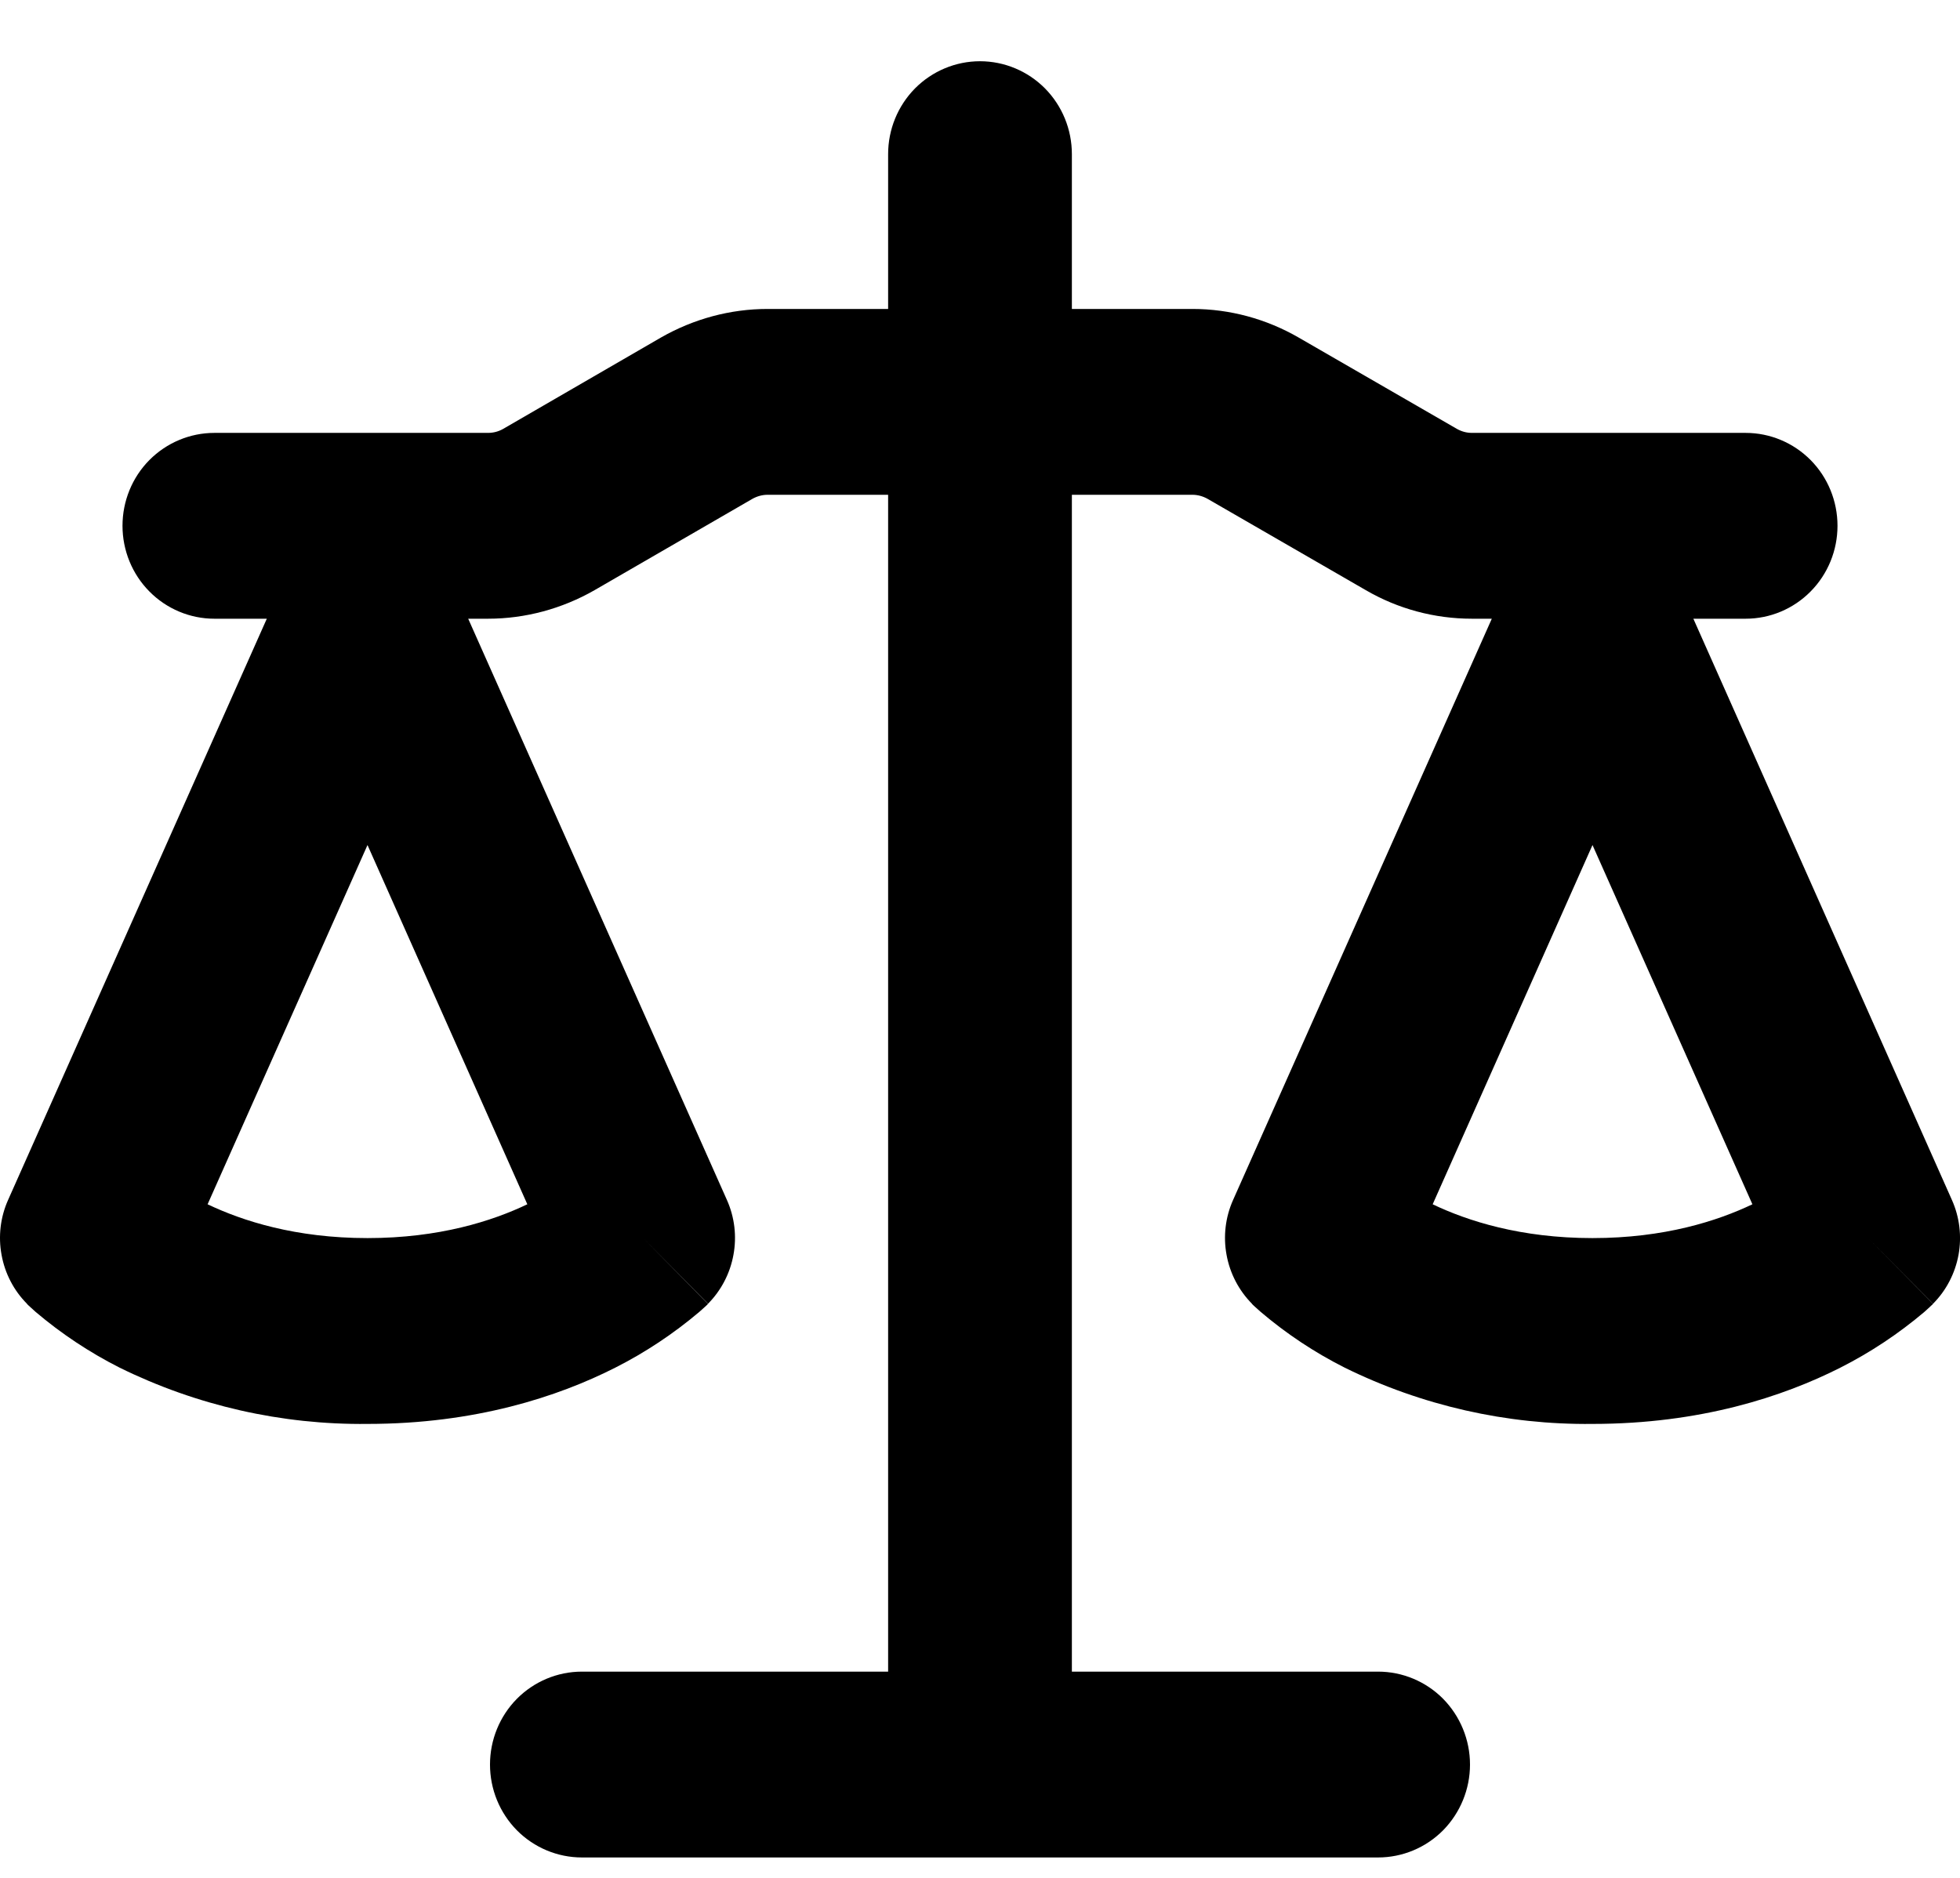 <svg width="24" height="23" viewBox="0 0 24 23" fill="none" xmlns="http://www.w3.org/2000/svg">
<path d="M13.125 1.888V3.784H14.602C15.059 3.784 15.507 3.906 15.903 4.135L17.838 5.252C17.896 5.285 17.958 5.302 18.024 5.302H21.375C21.674 5.302 21.96 5.422 22.171 5.635C22.382 5.848 22.5 6.138 22.5 6.44C22.5 6.741 22.382 7.031 22.171 7.244C21.96 7.458 21.674 7.578 21.375 7.578H20.735L23.901 14.697C23.995 14.907 24.023 15.142 23.982 15.369C23.94 15.596 23.832 15.805 23.67 15.968L22.875 15.164L23.669 15.969L23.667 15.973L23.664 15.976L23.655 15.985L23.646 15.992L23.631 16.007L23.564 16.068C23.247 16.336 22.904 16.564 22.535 16.751C21.834 17.106 20.82 17.44 19.5 17.44C18.449 17.452 17.41 17.216 16.466 16.751C16.097 16.565 15.752 16.336 15.437 16.068L15.369 16.007L15.345 15.985L15.336 15.976L15.33 15.969V15.968C15.169 15.805 15.06 15.596 15.019 15.369C14.977 15.142 15.005 14.907 15.099 14.697L18.267 7.578H18.024C17.567 7.578 17.118 7.458 16.722 7.227L14.787 6.11C14.73 6.078 14.666 6.06 14.601 6.06H13.125V20.474H16.875C17.173 20.474 17.46 20.594 17.671 20.807C17.881 21.021 18 21.31 18 21.612C18 21.914 17.881 22.203 17.671 22.417C17.46 22.63 17.173 22.75 16.875 22.75H7.125C6.827 22.75 6.54 22.63 6.329 22.417C6.118 22.203 6 21.914 6 21.612C6 21.31 6.118 21.021 6.329 20.807C6.54 20.594 6.827 20.474 7.125 20.474H10.875V6.06H9.399C9.334 6.06 9.27 6.078 9.213 6.11L7.279 7.229C6.882 7.456 6.433 7.578 5.976 7.578H5.733L8.901 14.697C8.995 14.907 9.023 15.142 8.981 15.369C8.94 15.596 8.831 15.805 8.67 15.968L7.875 15.164L8.668 15.969L8.667 15.973L8.664 15.976L8.655 15.985L8.631 16.007L8.563 16.068C8.246 16.336 7.903 16.564 7.534 16.751C6.834 17.106 5.82 17.44 4.5 17.44C3.449 17.452 2.41 17.216 1.465 16.751C1.097 16.565 0.752 16.336 0.436 16.068L0.369 16.007L0.345 15.985L0.336 15.976L0.33 15.969V15.968C0.168 15.805 0.06 15.596 0.019 15.369C-0.023 15.142 0.005 14.907 0.099 14.697L3.267 7.578H2.625C2.327 7.578 2.04 7.458 1.829 7.244C1.618 7.031 1.5 6.741 1.5 6.44C1.5 6.138 1.618 5.848 1.829 5.635C2.04 5.422 2.327 5.302 2.625 5.302H5.976C6.042 5.302 6.106 5.285 6.163 5.252L8.095 4.133C8.493 3.906 8.941 3.784 9.399 3.784H10.875V1.888C10.875 1.586 10.993 1.297 11.204 1.083C11.415 0.87 11.702 0.75 12 0.75C12.298 0.75 12.585 0.87 12.796 1.083C13.007 1.297 13.125 1.586 13.125 1.888ZM17.543 14.75C17.97 14.954 18.62 15.164 19.5 15.164C20.381 15.164 21.03 14.954 21.458 14.75L19.5 10.35L17.543 14.75ZM2.542 14.75C2.97 14.954 3.619 15.164 4.5 15.164C5.38 15.164 6.03 14.954 6.457 14.75L4.5 10.35L2.542 14.75Z" fill="black"/>
</svg>
